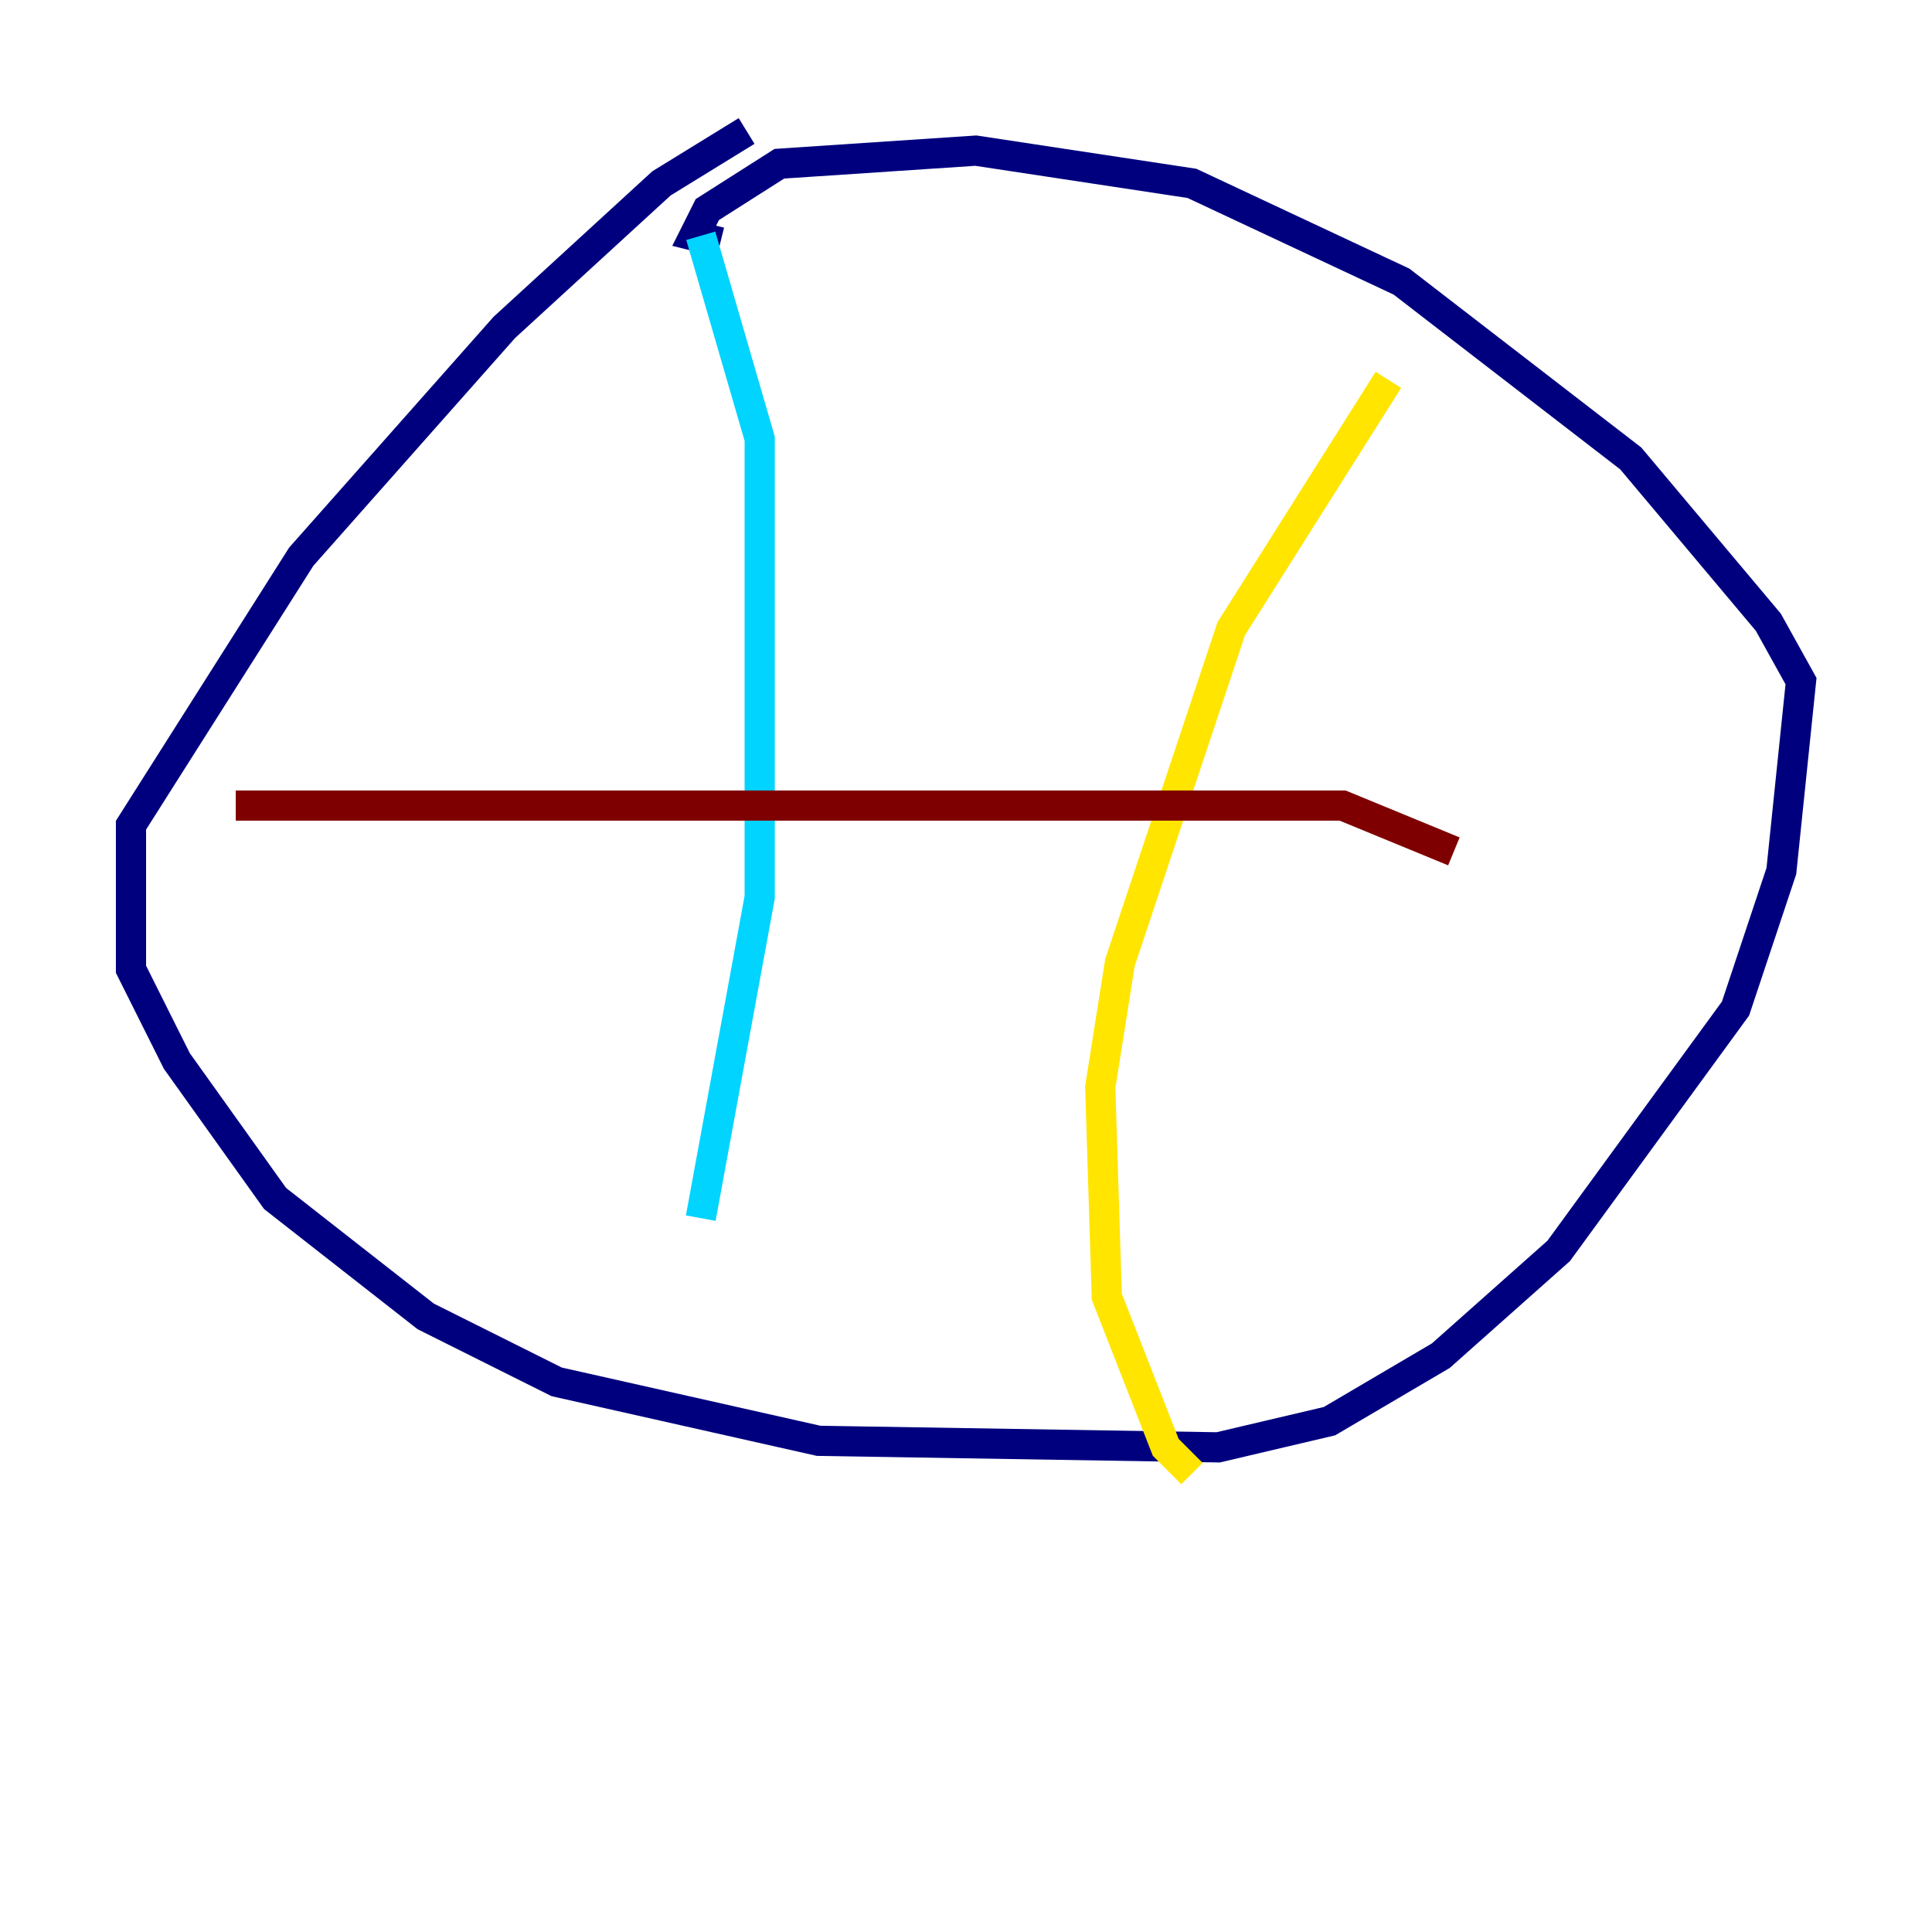 <?xml version="1.0" encoding="utf-8" ?>
<svg baseProfile="tiny" height="128" version="1.2" viewBox="0,0,128,128" width="128" xmlns="http://www.w3.org/2000/svg" xmlns:ev="http://www.w3.org/2001/xml-events" xmlns:xlink="http://www.w3.org/1999/xlink"><defs /><polyline fill="none" points="49.464,8.678 43.824,12.149 33.41,21.695 19.959,36.881 8.678,54.671 8.678,64.217 11.715,70.291 18.224,79.403 28.203,87.214 36.881,91.552 54.237,95.458 80.705,95.891 88.081,94.156 95.458,89.817 103.268,82.875 114.983,66.82 118.02,57.709 119.322,45.125 117.153,41.22 108.041,30.373 92.854,18.658 78.969,12.149 64.651,9.98 51.634,10.848 46.861,13.885 45.993,15.62 47.729,16.054" stroke="#00007f" stroke-width="2" /><polyline fill="none" points="46.427,15.62 50.332,29.071 50.332,59.444 46.427,80.705" stroke="#00d4ff" stroke-width="2" /><polyline fill="none" points="91.986,25.166 81.573,41.654 74.197,63.783 72.895,72.027 73.329,85.912 77.234,95.891 78.969,97.627" stroke="#ffe500" stroke-width="2" /><polyline fill="none" points="15.62,53.37 88.949,53.37 96.325,56.407" stroke="#7f0000" stroke-width="2" /></svg>